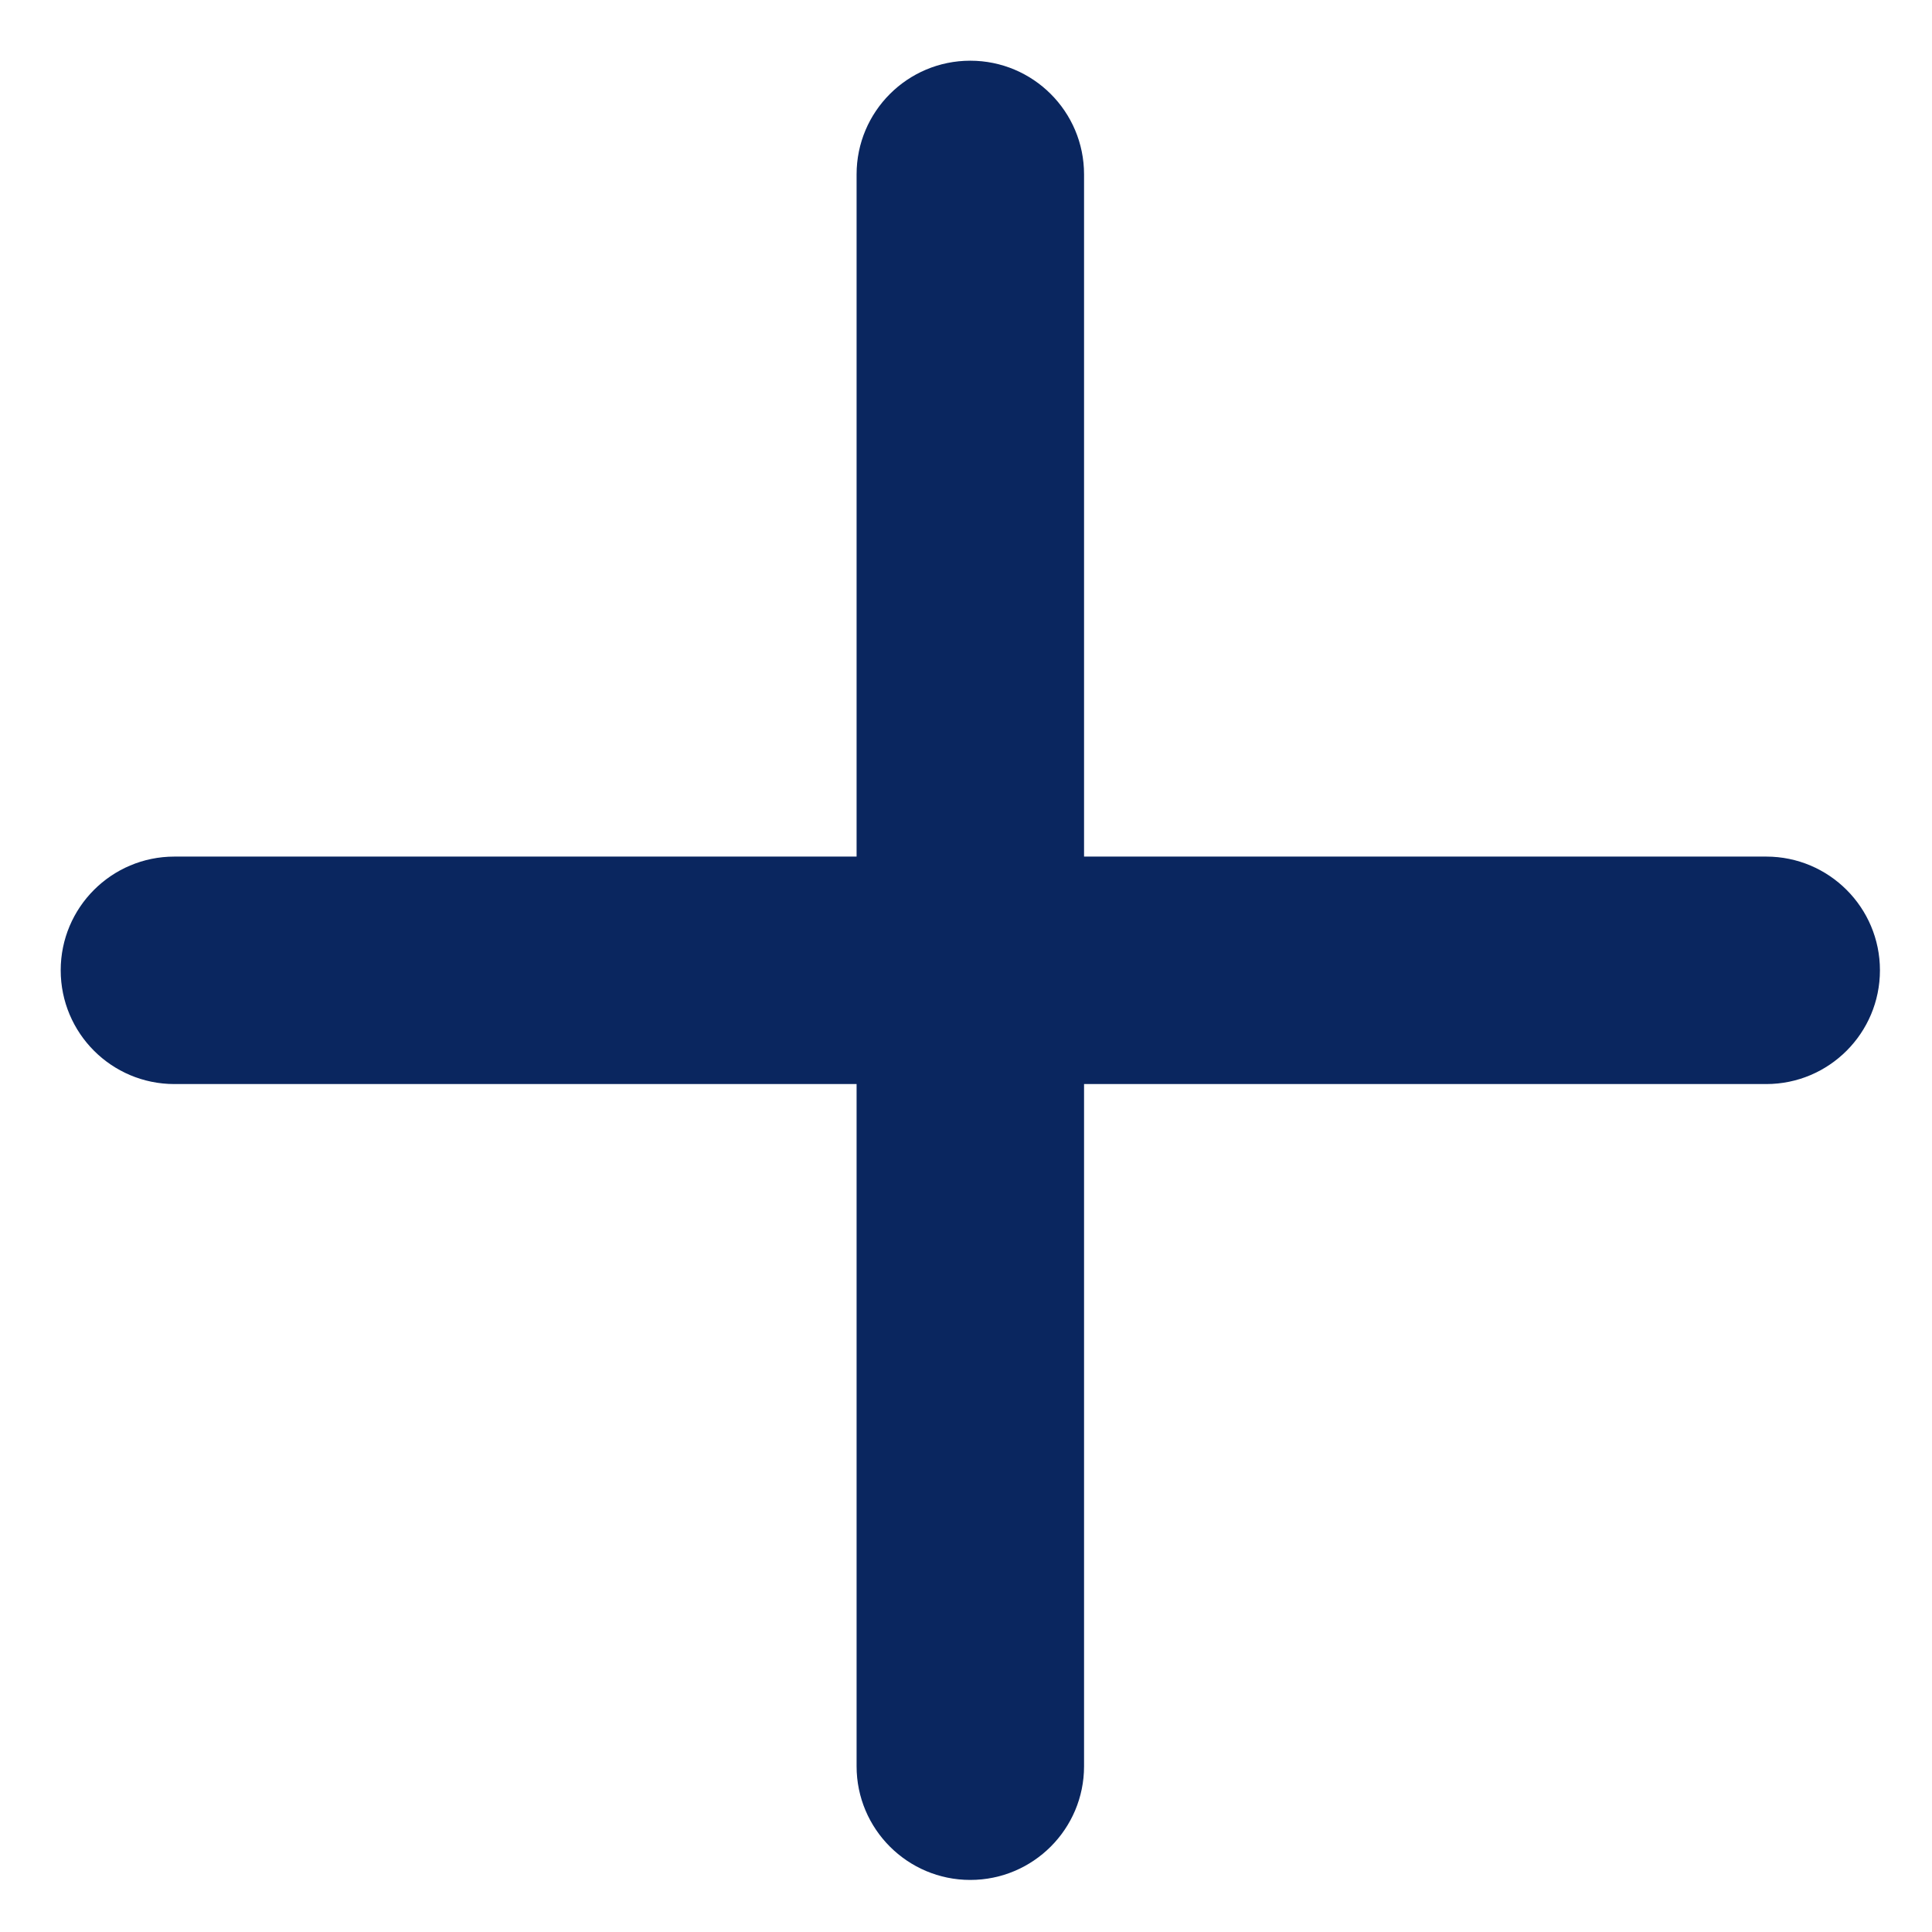<svg width="19" height="19" viewBox="0 0 19 19" fill="none" xmlns="http://www.w3.org/2000/svg">
<path d="M9.542 0.597C10.16 0.597 10.661 1.097 10.661 1.715V8.424H17.37C17.987 8.424 18.488 8.925 18.488 9.542C18.488 10.16 17.987 10.661 17.37 10.661H10.661V17.37C10.661 17.987 10.16 18.488 9.542 18.488C8.925 18.488 8.424 17.987 8.424 17.37V10.661H1.715C1.097 10.661 0.597 10.16 0.597 9.542C0.597 8.925 1.097 8.424 1.715 8.424H8.424V1.715C8.424 1.097 8.925 0.597 9.542 0.597Z" fill="#0A265F"/>
</svg>
